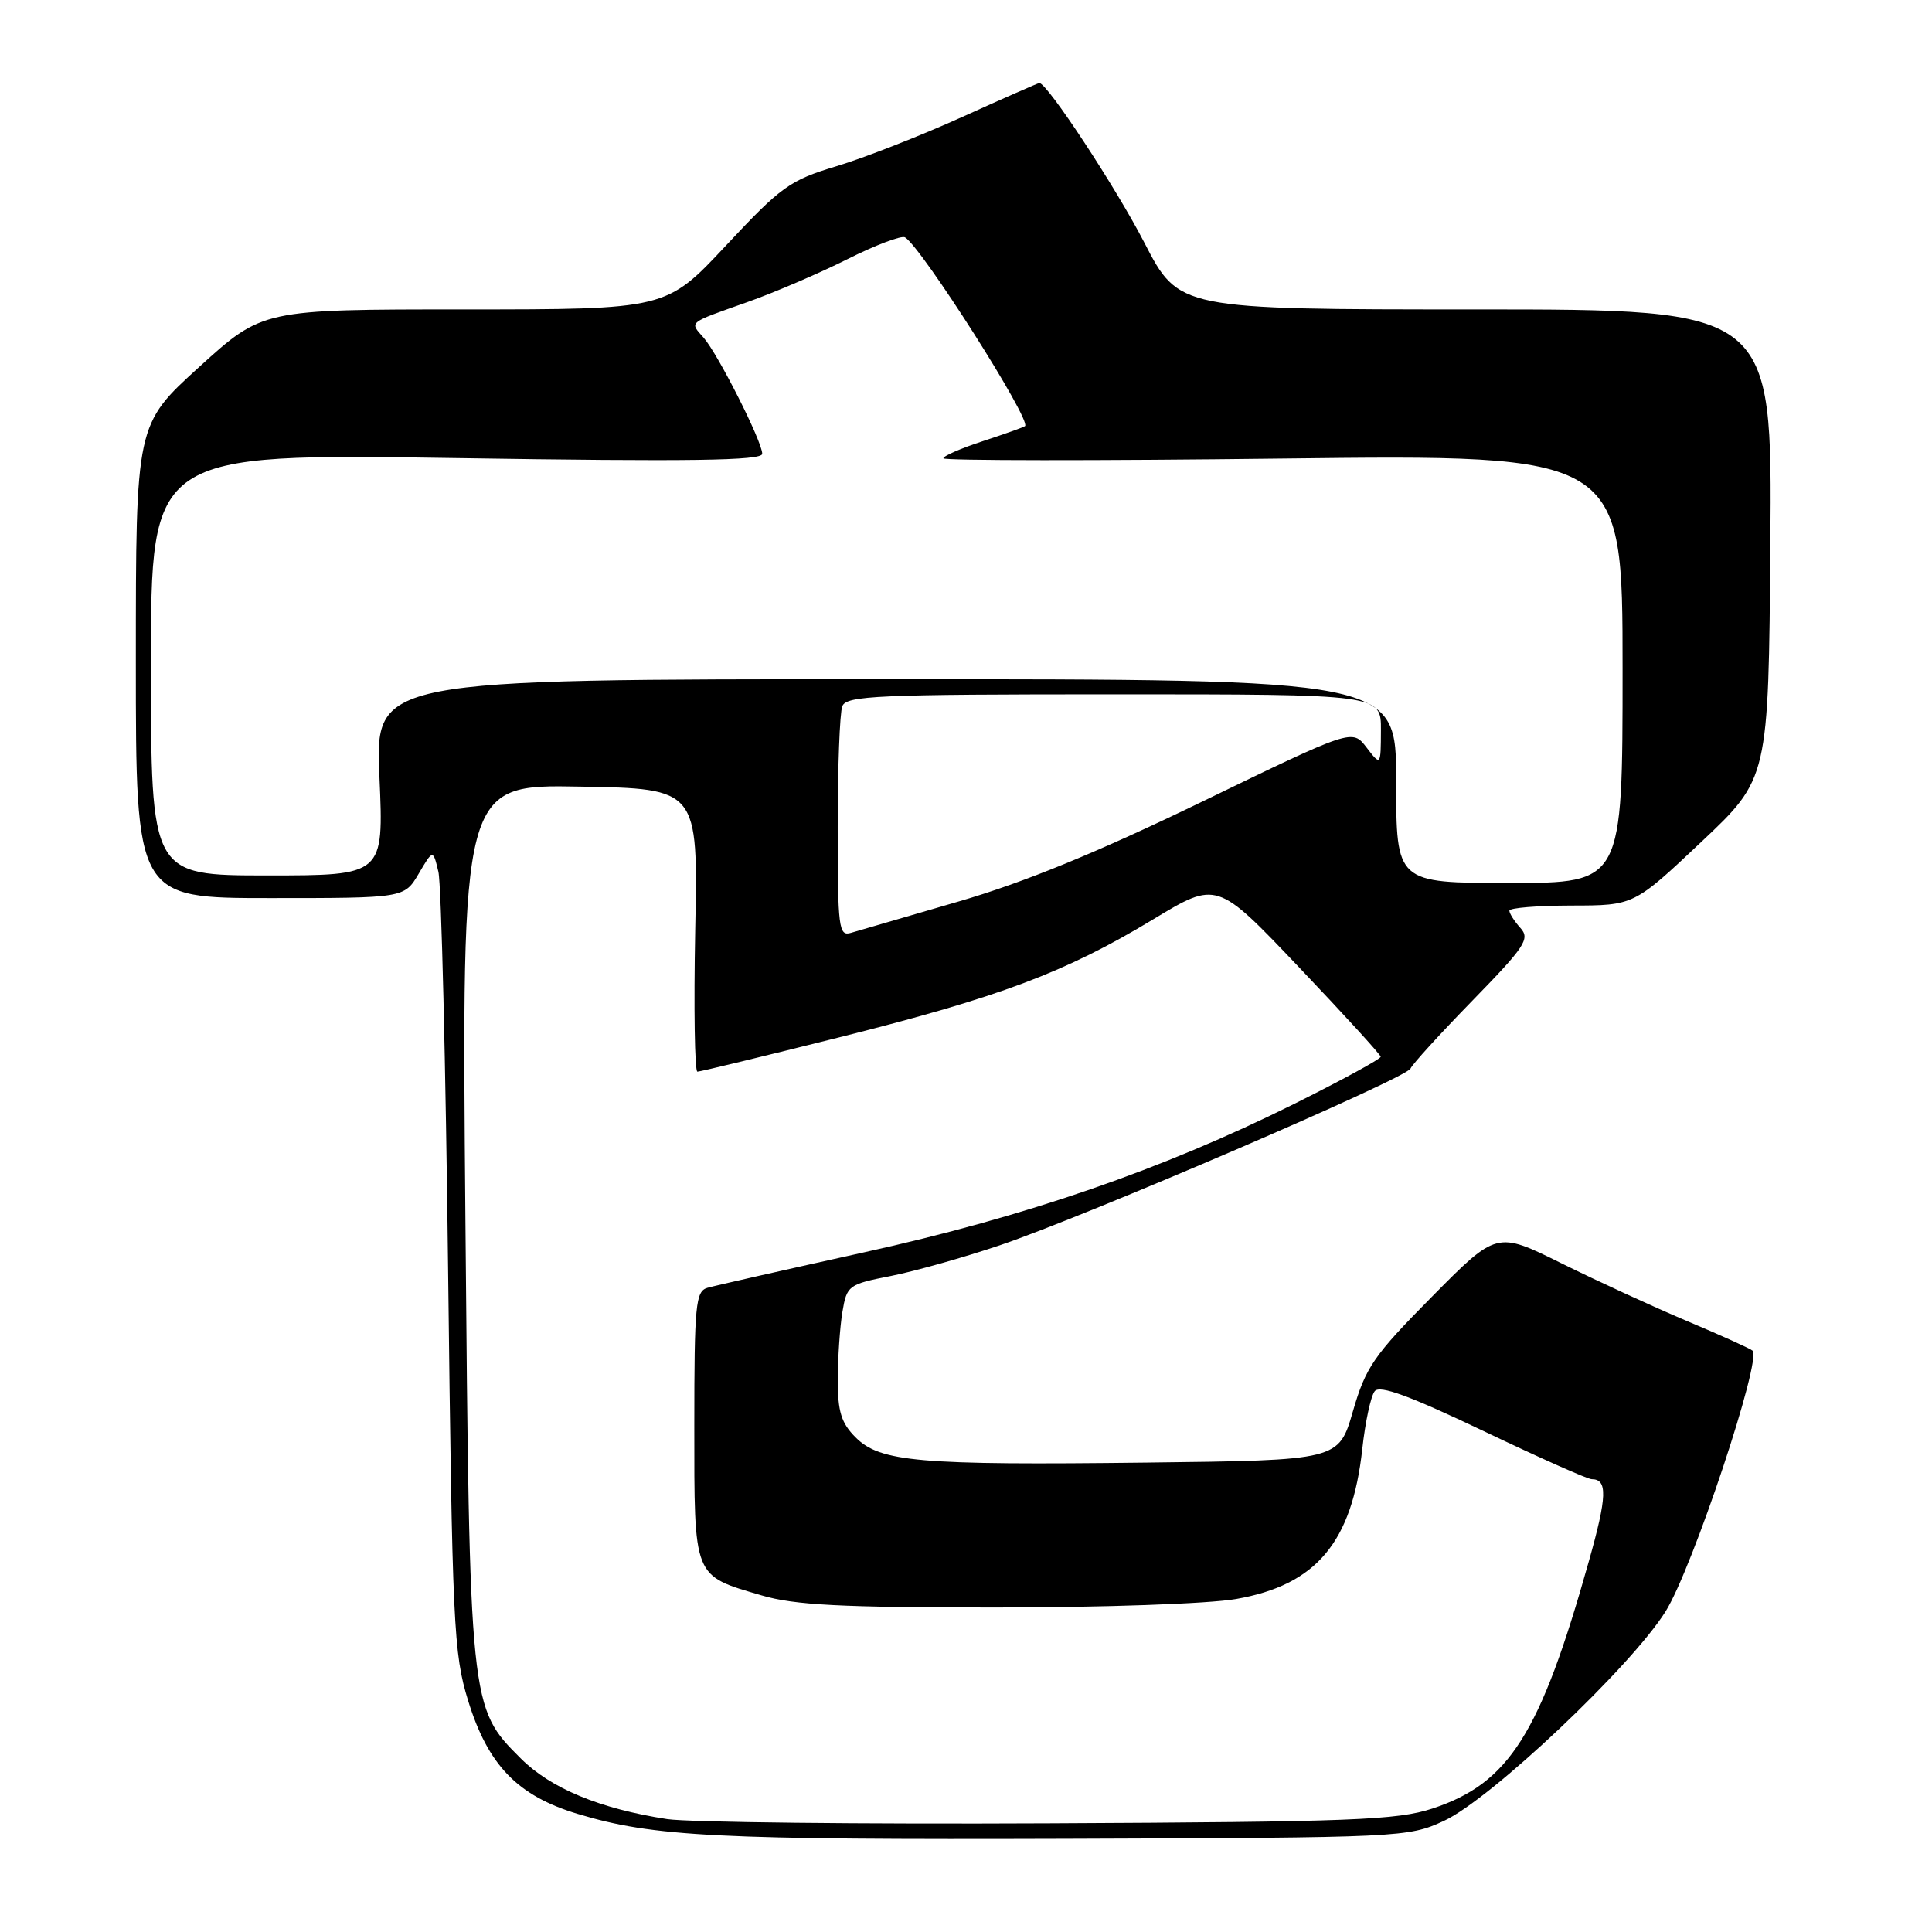 <?xml version="1.0" encoding="UTF-8" standalone="no"?>
<!DOCTYPE svg PUBLIC "-//W3C//DTD SVG 1.1//EN" "http://www.w3.org/Graphics/SVG/1.1/DTD/svg11.dtd" >
<svg xmlns="http://www.w3.org/2000/svg" xmlns:xlink="http://www.w3.org/1999/xlink" version="1.1" viewBox="0 0 256 256">
 <g >
 <path fill="currentColor"
d=" M 191.32 241.28 C 197.52 238.42 216.12 220.84 220.70 213.52 C 224.27 207.81 233.53 180.00 232.21 178.96 C 231.82 178.65 227.90 176.88 223.50 175.03 C 219.10 173.17 211.63 169.74 206.91 167.40 C 198.32 163.14 198.32 163.14 189.74 171.82 C 182.01 179.63 180.97 181.15 179.27 187.00 C 177.39 193.50 177.39 193.50 151.95 193.80 C 121.71 194.16 116.63 193.72 113.37 190.46 C 111.47 188.56 111.00 187.04 111.01 182.80 C 111.02 179.88 111.29 175.86 111.62 173.86 C 112.21 170.33 112.41 170.18 118.02 169.08 C 121.21 168.45 127.70 166.62 132.44 165.02 C 143.87 161.16 186.39 142.86 186.90 141.59 C 187.12 141.04 190.82 136.98 195.11 132.58 C 202.10 125.41 202.77 124.40 201.46 122.96 C 200.66 122.07 200.00 121.04 200.00 120.67 C 200.00 120.30 203.71 120.00 208.25 119.99 C 216.50 119.98 216.50 119.98 225.42 111.57 C 234.34 103.16 234.34 103.16 234.58 72.08 C 234.83 41.00 234.83 41.00 195.51 41.00 C 156.20 41.00 156.20 41.00 151.63 32.15 C 147.85 24.82 138.76 11.00 137.72 11.00 C 137.56 11.00 132.95 13.03 127.47 15.51 C 121.99 17.99 114.49 20.93 110.82 22.03 C 104.66 23.89 103.52 24.70 96.21 32.52 C 88.28 41.00 88.28 41.00 61.53 41.00 C 34.79 41.00 34.79 41.00 26.40 48.62 C 18.00 56.25 18.00 56.25 18.00 87.62 C 18.00 119.00 18.00 119.00 35.78 119.00 C 53.57 119.00 53.57 119.00 55.48 115.77 C 57.38 112.54 57.38 112.54 58.09 115.52 C 58.48 117.16 59.06 141.04 59.38 168.59 C 59.93 215.40 60.10 219.11 62.03 225.35 C 64.67 233.92 68.59 237.96 76.57 240.36 C 86.61 243.38 94.94 243.80 141.50 243.65 C 185.75 243.50 186.58 243.46 191.32 241.28 Z  M 88.39 241.04 C 79.49 239.67 72.97 236.97 69.00 233.00 C 62.22 226.22 62.23 226.30 61.67 161.73 C 61.16 103.95 61.16 103.95 76.83 104.23 C 92.50 104.50 92.50 104.50 92.12 123.25 C 91.92 133.56 92.05 142.00 92.41 142.00 C 92.78 142.00 101.28 139.94 111.29 137.43 C 132.48 132.11 141.17 128.85 152.80 121.82 C 161.24 116.72 161.24 116.72 172.07 128.11 C 178.03 134.37 182.92 139.73 182.95 140.02 C 182.98 140.31 177.81 143.12 171.47 146.28 C 154.03 154.96 135.91 161.22 114.50 165.94 C 104.05 168.25 94.71 170.36 93.75 170.64 C 92.17 171.09 92.00 172.84 92.00 188.91 C 92.00 209.26 91.78 208.71 100.93 211.40 C 105.28 212.68 111.44 213.00 131.85 213.00 C 146.17 213.00 160.15 212.51 163.77 211.88 C 174.40 210.03 179.15 204.39 180.51 192.00 C 180.90 188.43 181.64 184.98 182.16 184.34 C 182.83 183.50 186.77 184.95 196.51 189.59 C 203.89 193.12 210.37 196.00 210.90 196.00 C 213.03 196.00 212.96 198.27 210.53 206.88 C 204.10 229.76 199.97 236.29 189.81 239.64 C 185.12 241.18 179.21 241.41 139.00 241.60 C 113.97 241.72 91.20 241.47 88.39 241.04 Z  M 111.00 109.65 C 111.00 101.68 111.27 94.45 111.61 93.58 C 112.14 92.18 116.26 92.00 147.61 92.00 C 183.00 92.00 183.00 92.00 182.98 96.75 C 182.96 101.50 182.96 101.50 181.07 99.04 C 179.18 96.58 179.18 96.58 159.34 106.20 C 145.43 112.94 135.76 116.91 127.00 119.46 C 120.12 121.46 113.71 123.33 112.75 123.61 C 111.14 124.09 111.00 122.98 111.00 109.65 Z  M 185.00 103.50 C 185.00 90.00 185.00 90.00 117.35 90.00 C 49.70 90.00 49.70 90.00 50.28 103.00 C 50.85 116.00 50.85 116.00 35.43 116.00 C 20.00 116.00 20.00 116.00 20.00 88.04 C 20.00 60.08 20.00 60.08 60.50 60.70 C 91.48 61.18 101.00 61.04 101.00 60.13 C 101.00 58.51 95.14 46.92 93.23 44.74 C 91.35 42.61 91.04 42.86 99.00 40.04 C 102.58 38.78 108.56 36.21 112.29 34.34 C 116.03 32.46 119.46 31.17 119.92 31.45 C 122.17 32.84 136.71 55.71 135.82 56.46 C 135.65 56.61 133.14 57.50 130.25 58.45 C 127.36 59.39 125.00 60.42 125.00 60.73 C 125.00 61.04 145.25 61.06 170.00 60.76 C 215.00 60.23 215.00 60.23 215.00 88.61 C 215.00 117.00 215.00 117.00 200.00 117.00 C 185.00 117.00 185.00 117.00 185.00 103.50 Z "/>
</g>
</svg>
